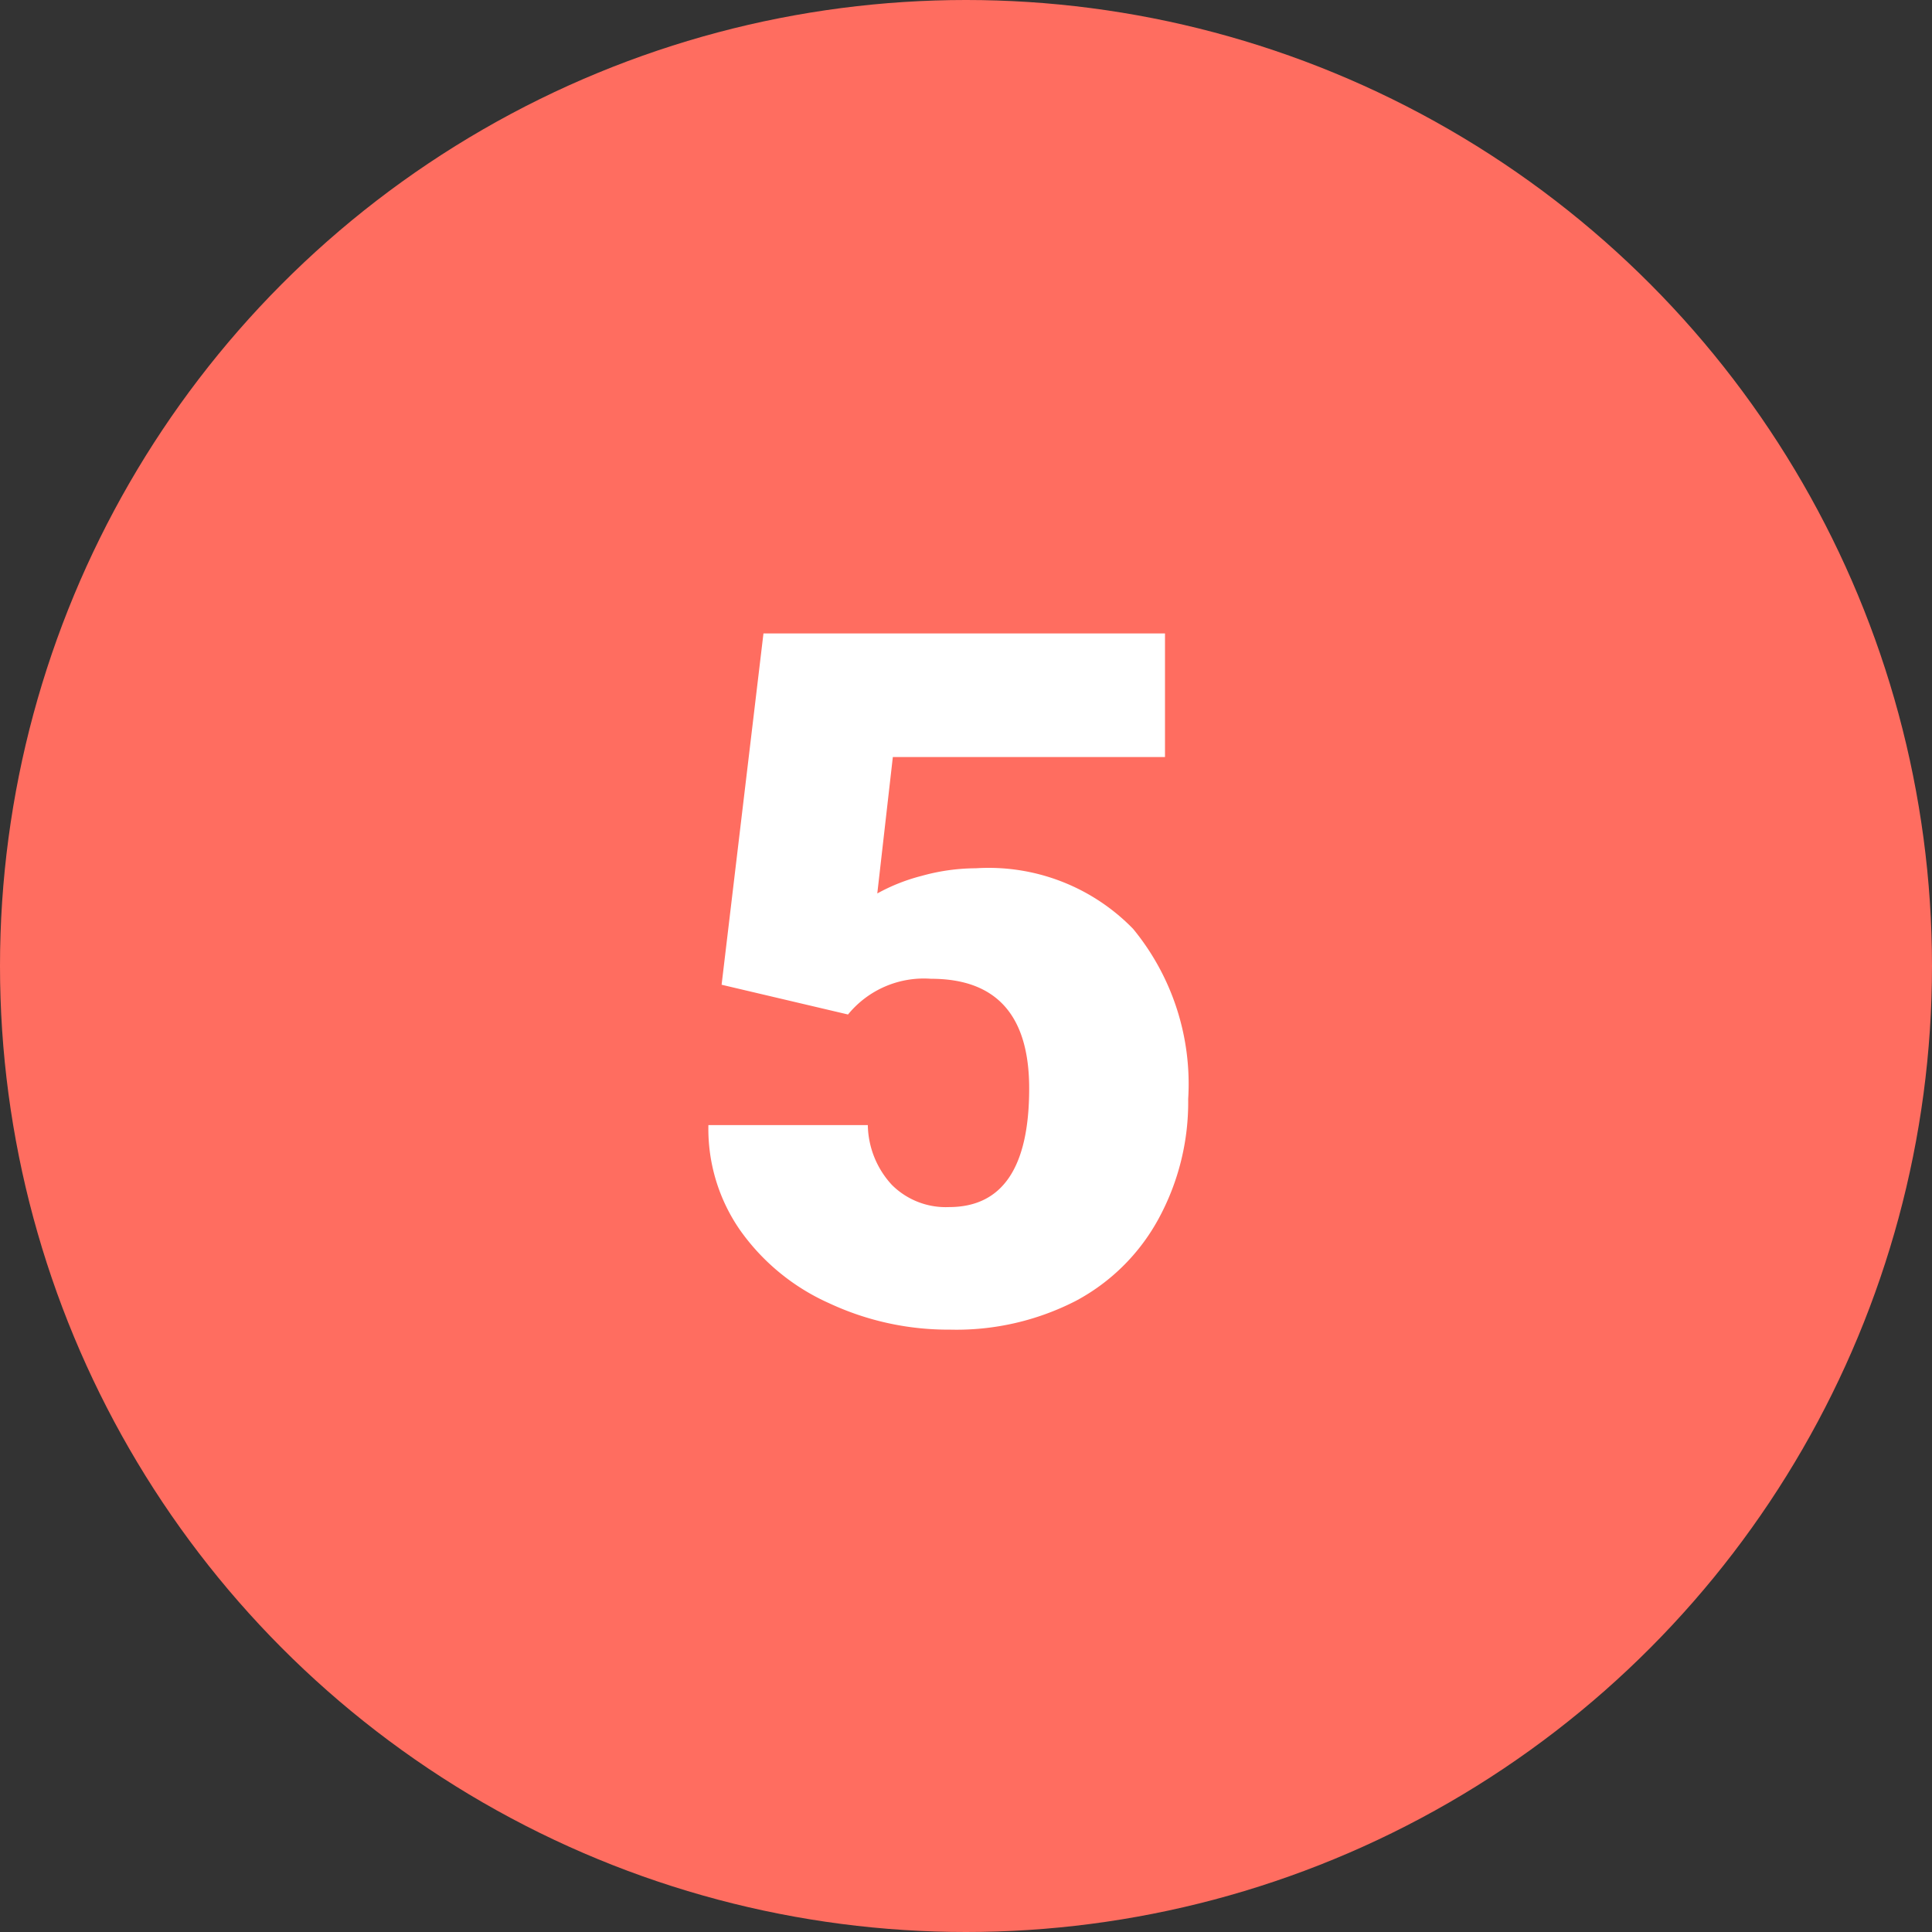 <svg xmlns="http://www.w3.org/2000/svg" width="60" height="60" viewBox="0 0 60 60">
  <rect x="0" y="0" width="60" height="60" fill="#333333" stroke="none"/>
  <g id="Grupo_108945" data-name="Grupo 108945" transform="translate(-600 -13209.457)">
    <circle id="Elipse_4802" data-name="Elipse 4802" cx="30" cy="30" r="30" transform="translate(600 13209.457)" fill="#ff6d60"/>
    <path id="Trazado_157654" data-name="Trazado 157654" d="M-7.09-10.418l1.3-10.91H6.68v3.838H-1.772l-.483,4.237A5.822,5.822,0,0,1-.872-13.8a6.316,6.316,0,0,1,1.677-.235,6.257,6.257,0,0,1,4.885,1.882A7.582,7.582,0,0,1,7.4-6.87a7.569,7.569,0,0,1-.916,3.713A6.293,6.293,0,0,1,3.911-.6,8.116,8.116,0,0,1,0,.293,8.733,8.733,0,0,1-3.765-.534,6.754,6.754,0,0,1-6.519-2.8,5.513,5.513,0,0,1-7.5-6.059h4.951A2.8,2.8,0,0,0-1.8-4.2a2.371,2.371,0,0,0,1.772.687q2.49,0,2.49-3.684,0-3.406-3.047-3.406A3.04,3.04,0,0,0-3.164-9.494Z" transform="translate(629.5 13250.457)" fill="#fff"/>
  </g>
</svg>
